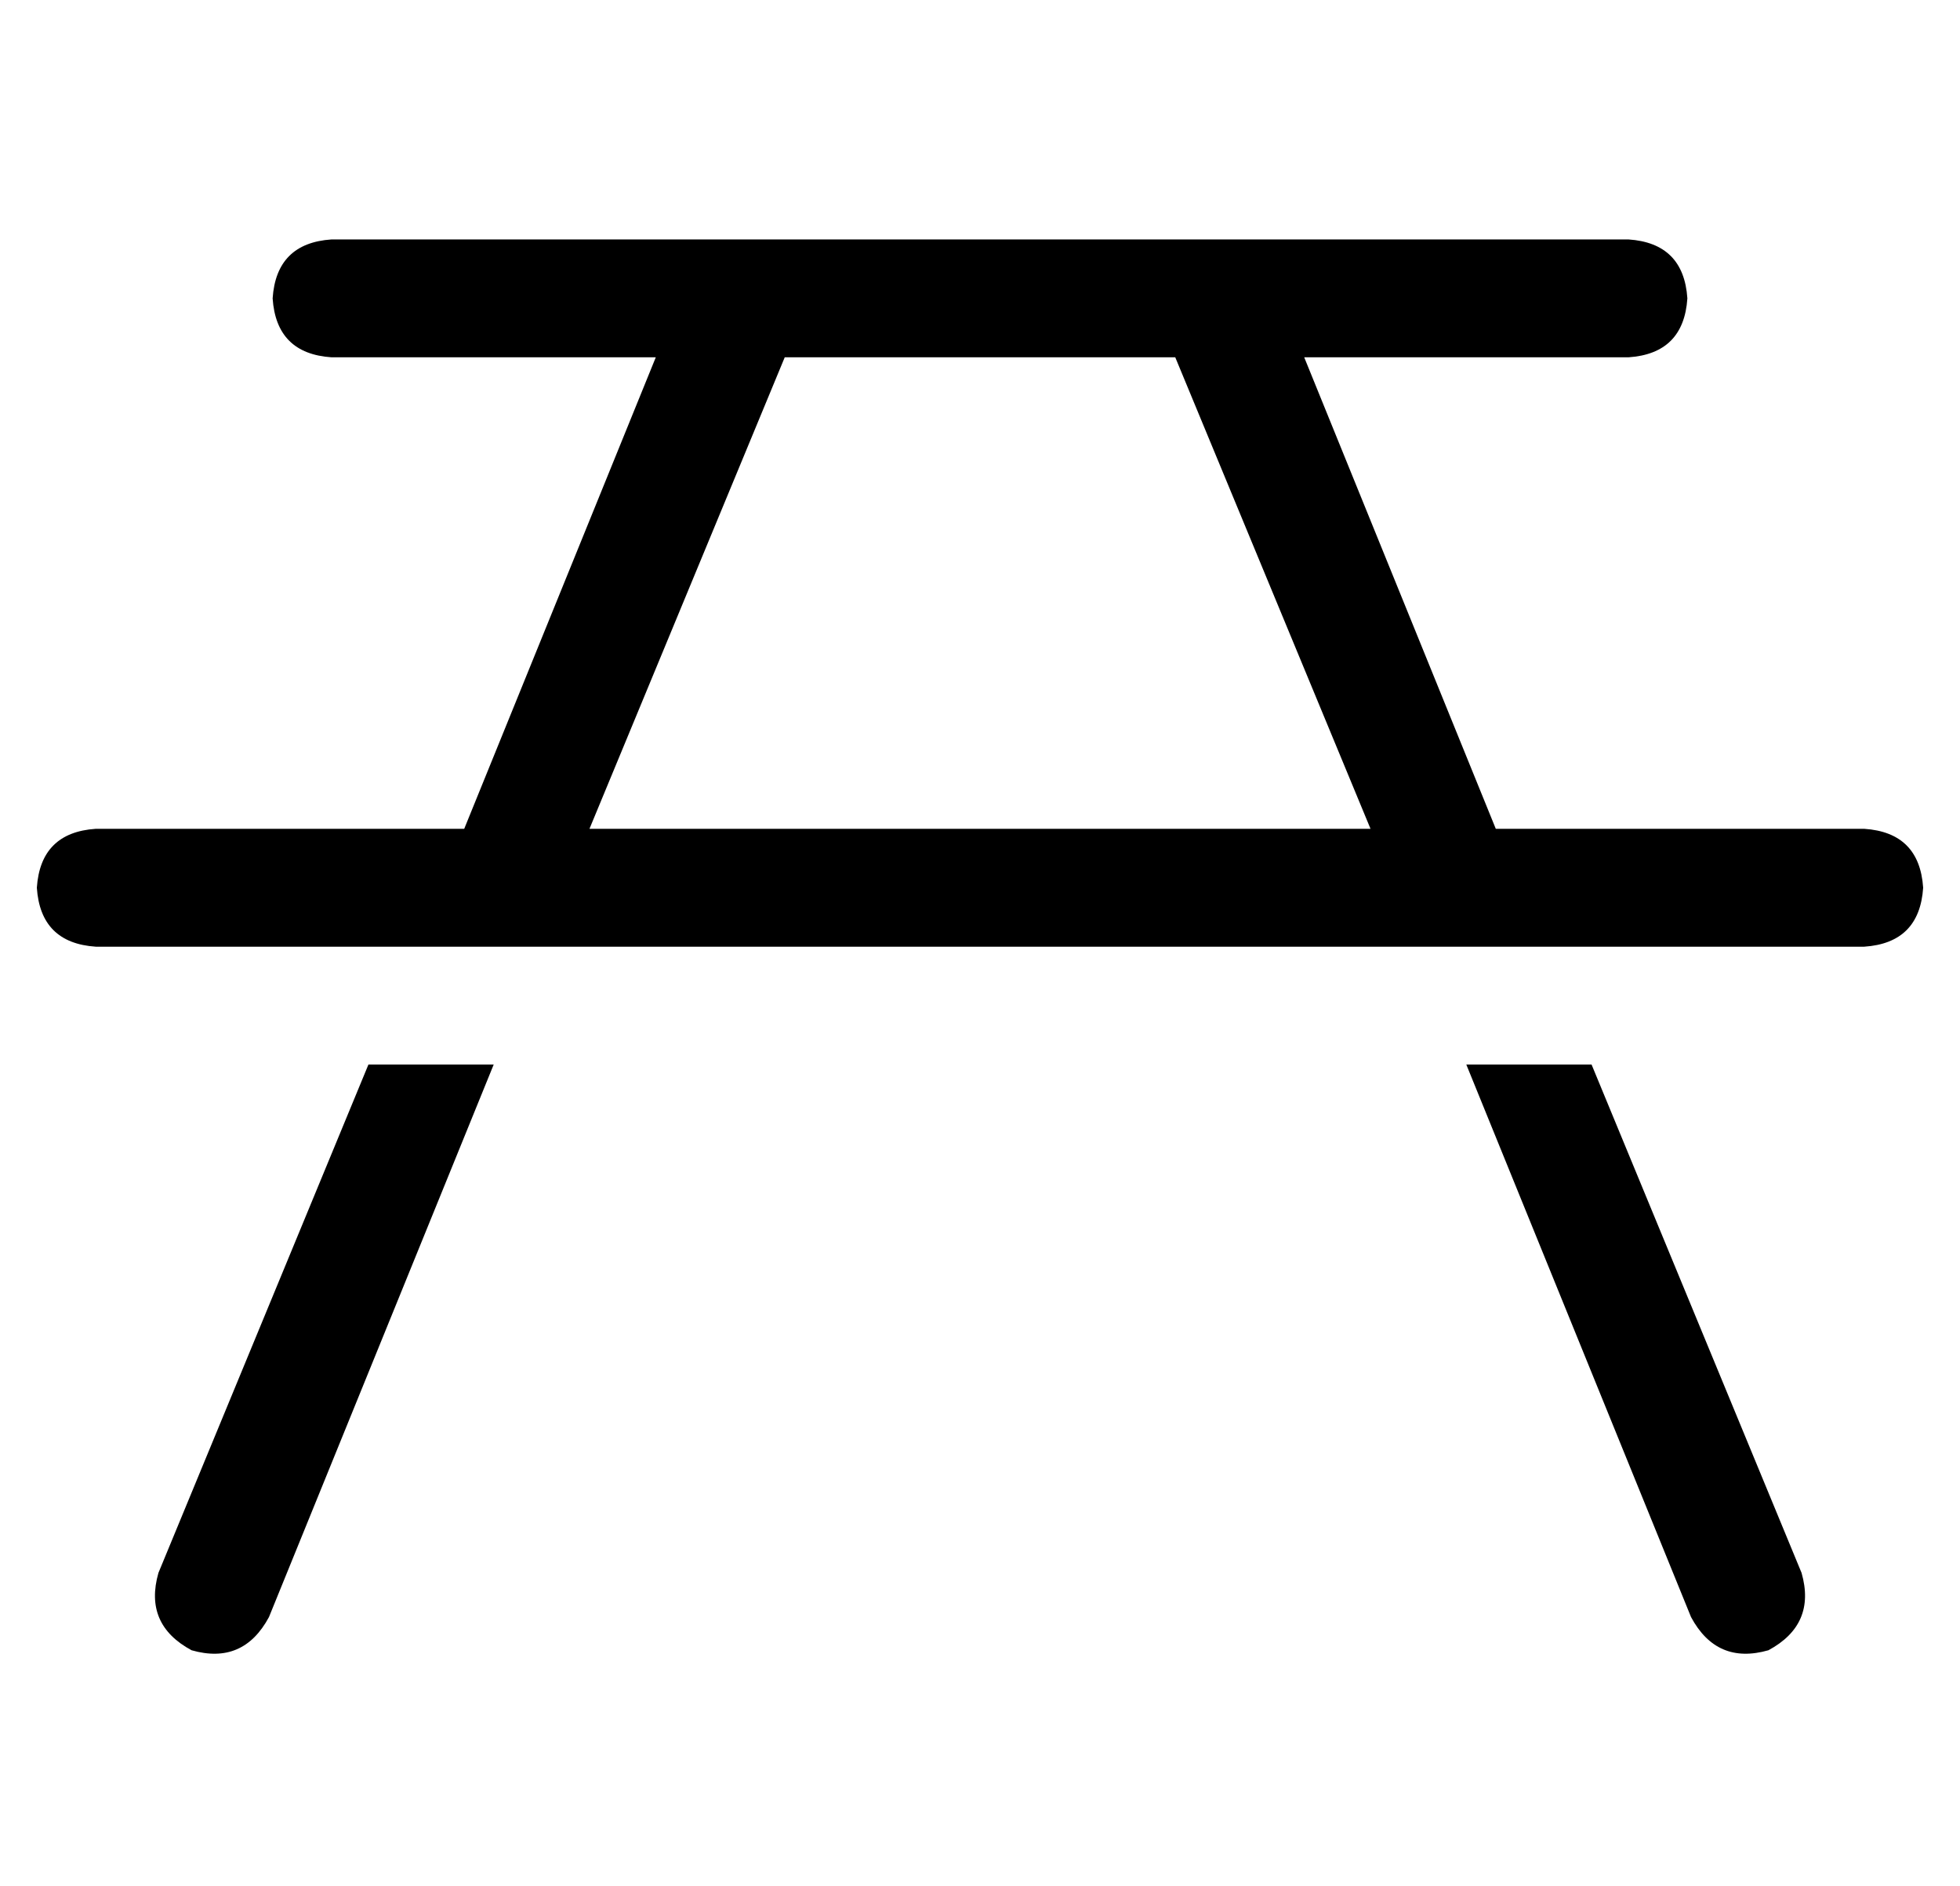 <?xml version="1.0" standalone="no"?>
<!DOCTYPE svg PUBLIC "-//W3C//DTD SVG 1.1//EN" "http://www.w3.org/Graphics/SVG/1.1/DTD/svg11.dtd" >
<svg xmlns="http://www.w3.org/2000/svg" xmlns:xlink="http://www.w3.org/1999/xlink" version="1.1" viewBox="-10 -40 532 512">
   <path fill="currentColor"
d="M192 25h-112h112h-112q-15 1 -16 16q1 15 16 16h88v0l-52 128v0h-100v0q-15 1 -16 16q1 15 16 16h87h393q15 -1 16 -16q-1 -15 -16 -16h-100v0l-52 -128v0h88v0q15 -1 16 -16q-1 -15 -16 -16h-112v0v0v0h-128v0v0v0v0zM309 57l53 128l-53 -128l53 128h-212v0l53 -128v0
h106v0zM90 249l-57 138l57 -138l-57 138q-4 14 9 21q14 4 21 -9l61 -150v0h-34v0zM422 249h-34h34h-34l61 150v0q7 13 21 9q13 -7 9 -21l-57 -138v0z" />
</svg>
